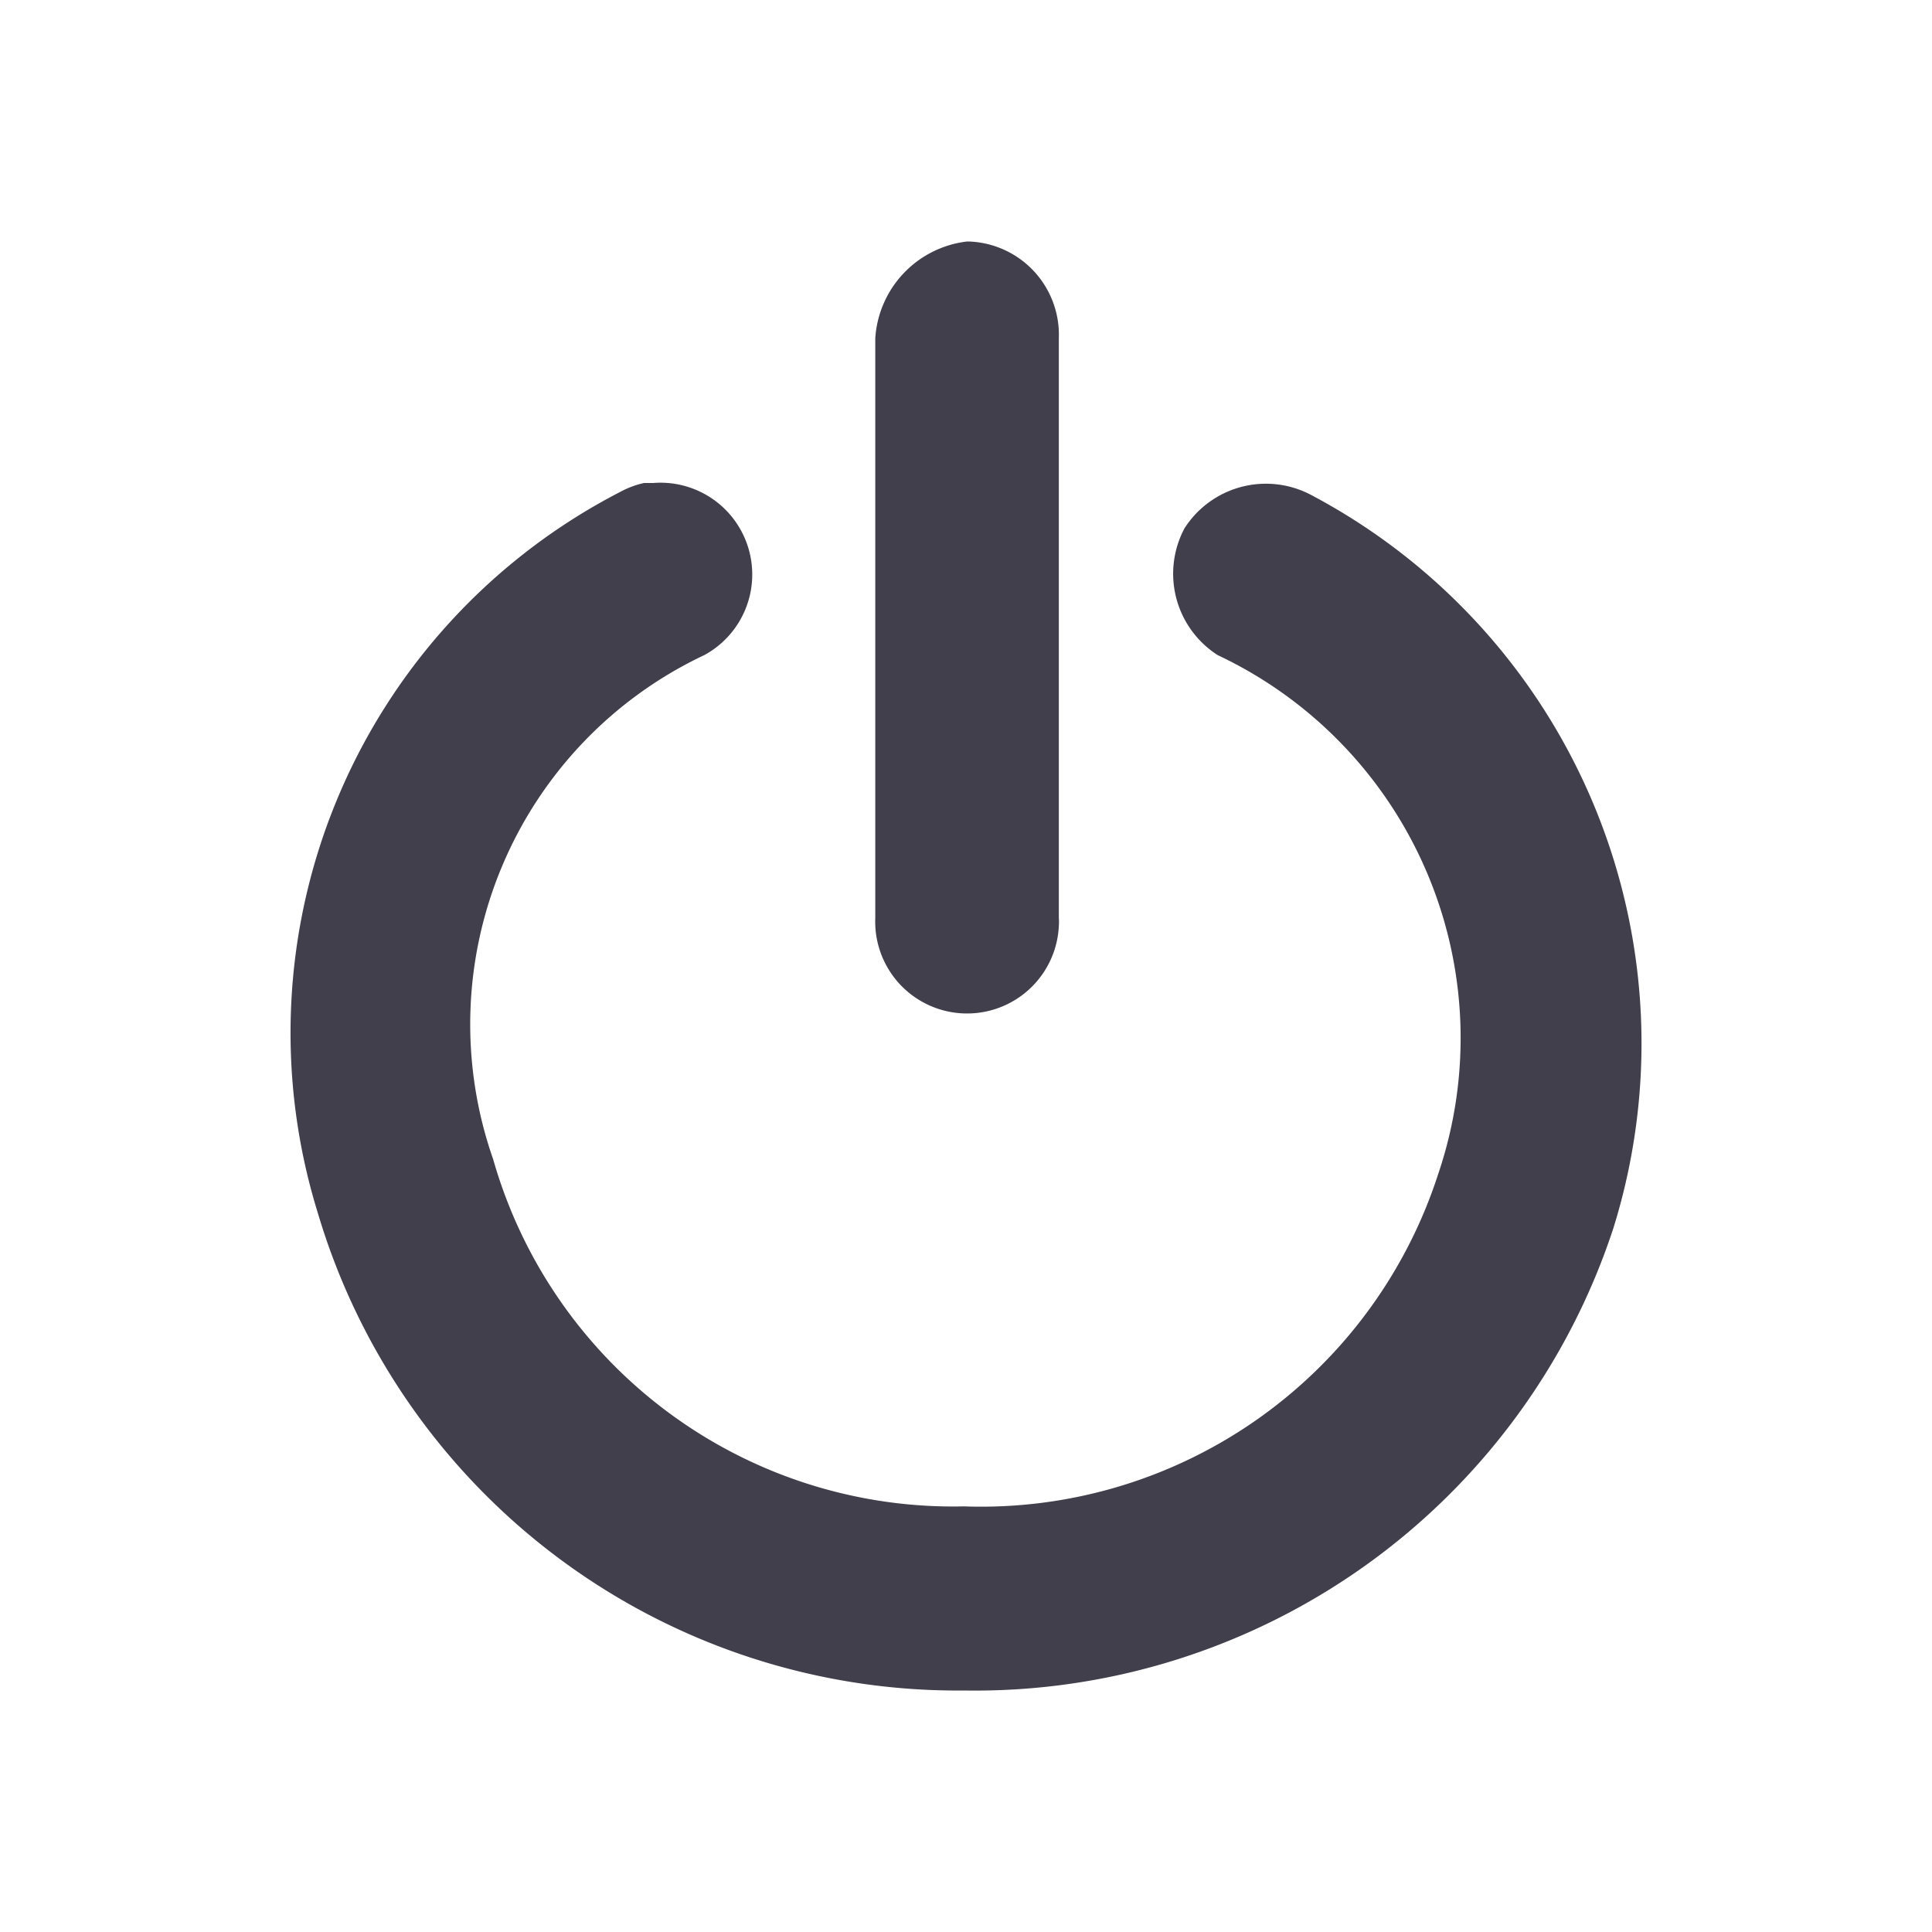 <svg id="Group_4755" data-name="Group 4755" xmlns="http://www.w3.org/2000/svg" viewBox="0 0 20 20">
  <defs>
    <style>
      .cls-1 {
        fill: #403f4b;
      }
    </style>
  </defs>
  <title>icon_menu_logoff</title>
  <path id="Path_8064" data-name="Path 8064" class="cls-1" d="M10.011,2.5a1.078,1.078,0,0,0-.95,1v6a.951.951,0,0,0,1.9.087.632.632,0,0,0,0-.087v-6a.966.966,0,0,0-.933-1ZM6.667,5a.945.945,0,0,0-.25.094,6.3,6.3,0,0,0-3.125,7.469A6.908,6.908,0,0,0,9.98,17.5,6.956,6.956,0,0,0,16.7,12.719a6.423,6.423,0,0,0-3.125-7.594,1,1,0,0,0-1.313.344,1,1,0,0,0,.344,1.313,4.382,4.382,0,0,1,2.281,5.375A4.973,4.973,0,0,1,9.98,15.594,4.952,4.952,0,0,1,5.105,12,4.226,4.226,0,0,1,7.292,6.781.95.95,0,0,0,6.761,5Z"/>
</svg>
